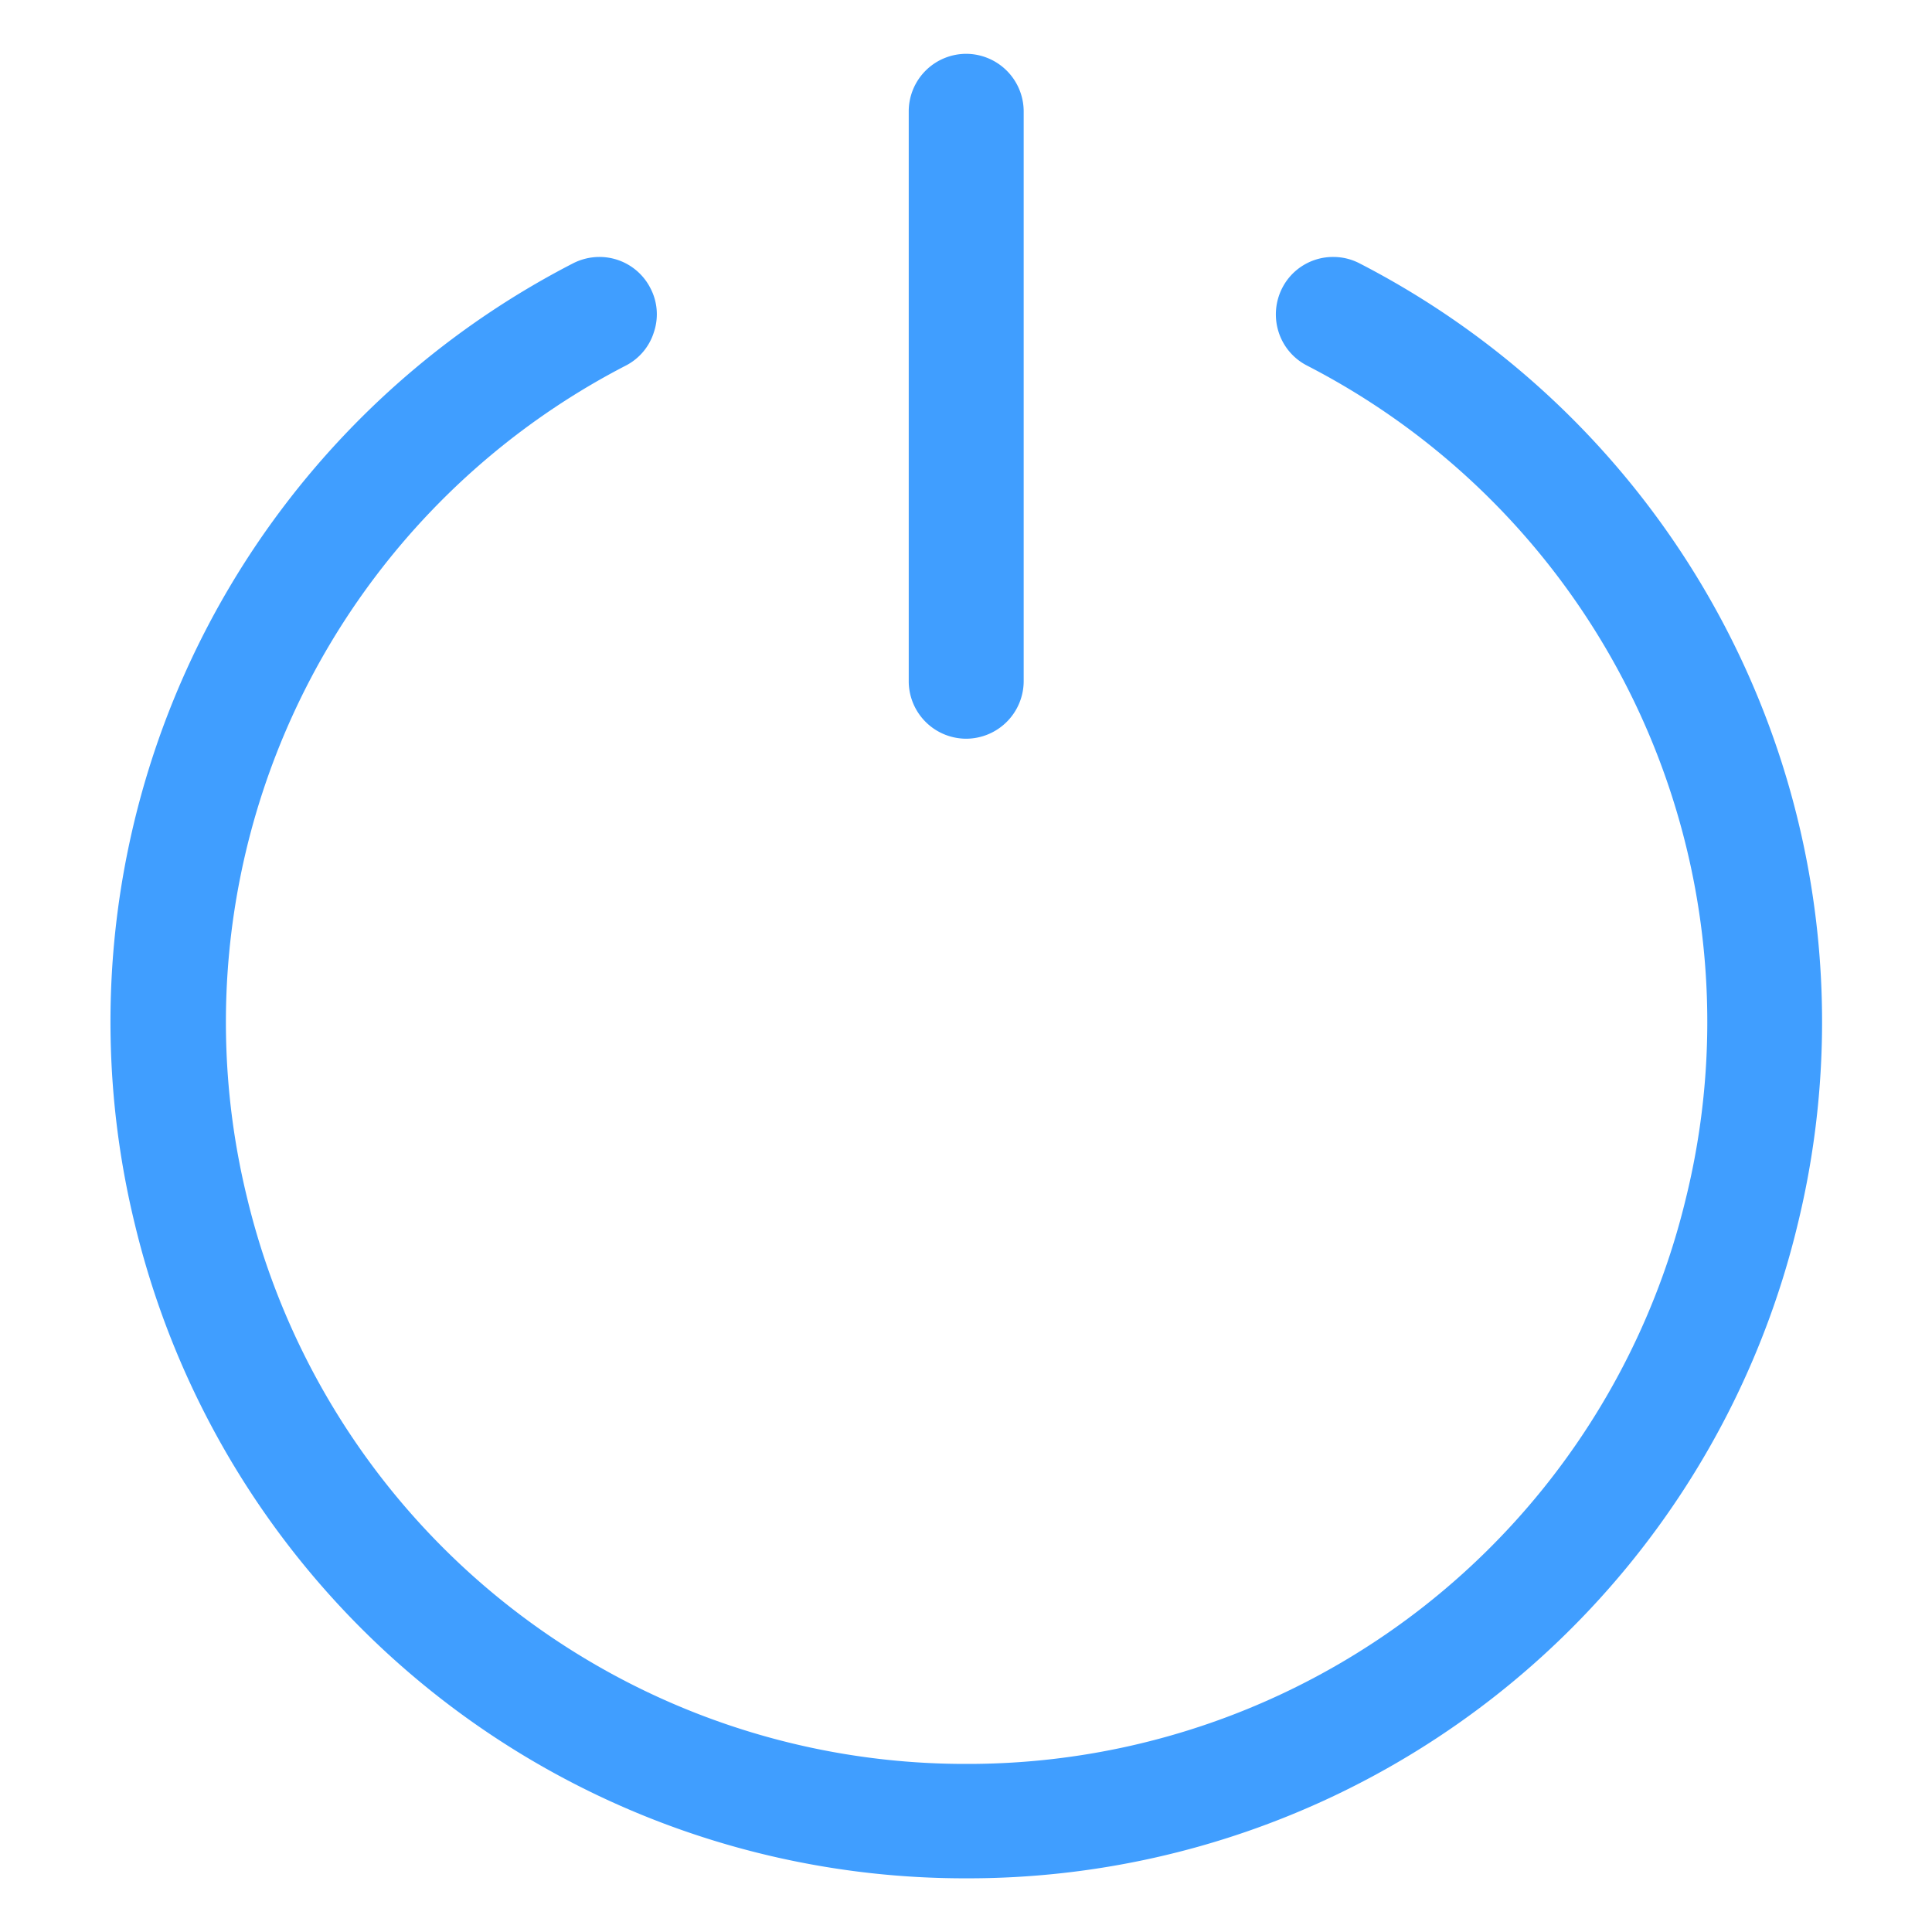 <svg xmlns="http://www.w3.org/2000/svg" width="14" height="14" viewBox="0 0 14 14"><defs><style>.a,.b{fill:#409eff;}.a{opacity:0;}</style></defs><g transform="translate(-1764 -205)"><rect class="a" width="14" height="14" transform="translate(1764 205)"/><path class="b" d="M-7253.6-35.579a6.185,6.185,0,0,1-6.022-4.732,6.182,6.182,0,0,1,3.172-6.97.42.42,0,0,1,.191-.047.414.414,0,0,1,.37.224.407.407,0,0,1,.027.319.409.409,0,0,1-.2.242,5.355,5.355,0,0,0-2.748,6.035,5.351,5.351,0,0,0,5.213,4.1,5.351,5.351,0,0,0,5.213-4.1,5.349,5.349,0,0,0-2.746-6.033.414.414,0,0,1-.206-.244.42.42,0,0,1,.027-.319.413.413,0,0,1,.37-.224.412.412,0,0,1,.191.047,6.182,6.182,0,0,1,3.172,6.97A6.182,6.182,0,0,1-7253.6-35.579Zm0-8.258a.417.417,0,0,1-.416-.417v-4.129a.417.417,0,0,1,.416-.417.418.418,0,0,1,.417.417v4.129A.418.418,0,0,1-7253.6-43.837Z" transform="translate(9024.601 254.19)"/></g></svg>